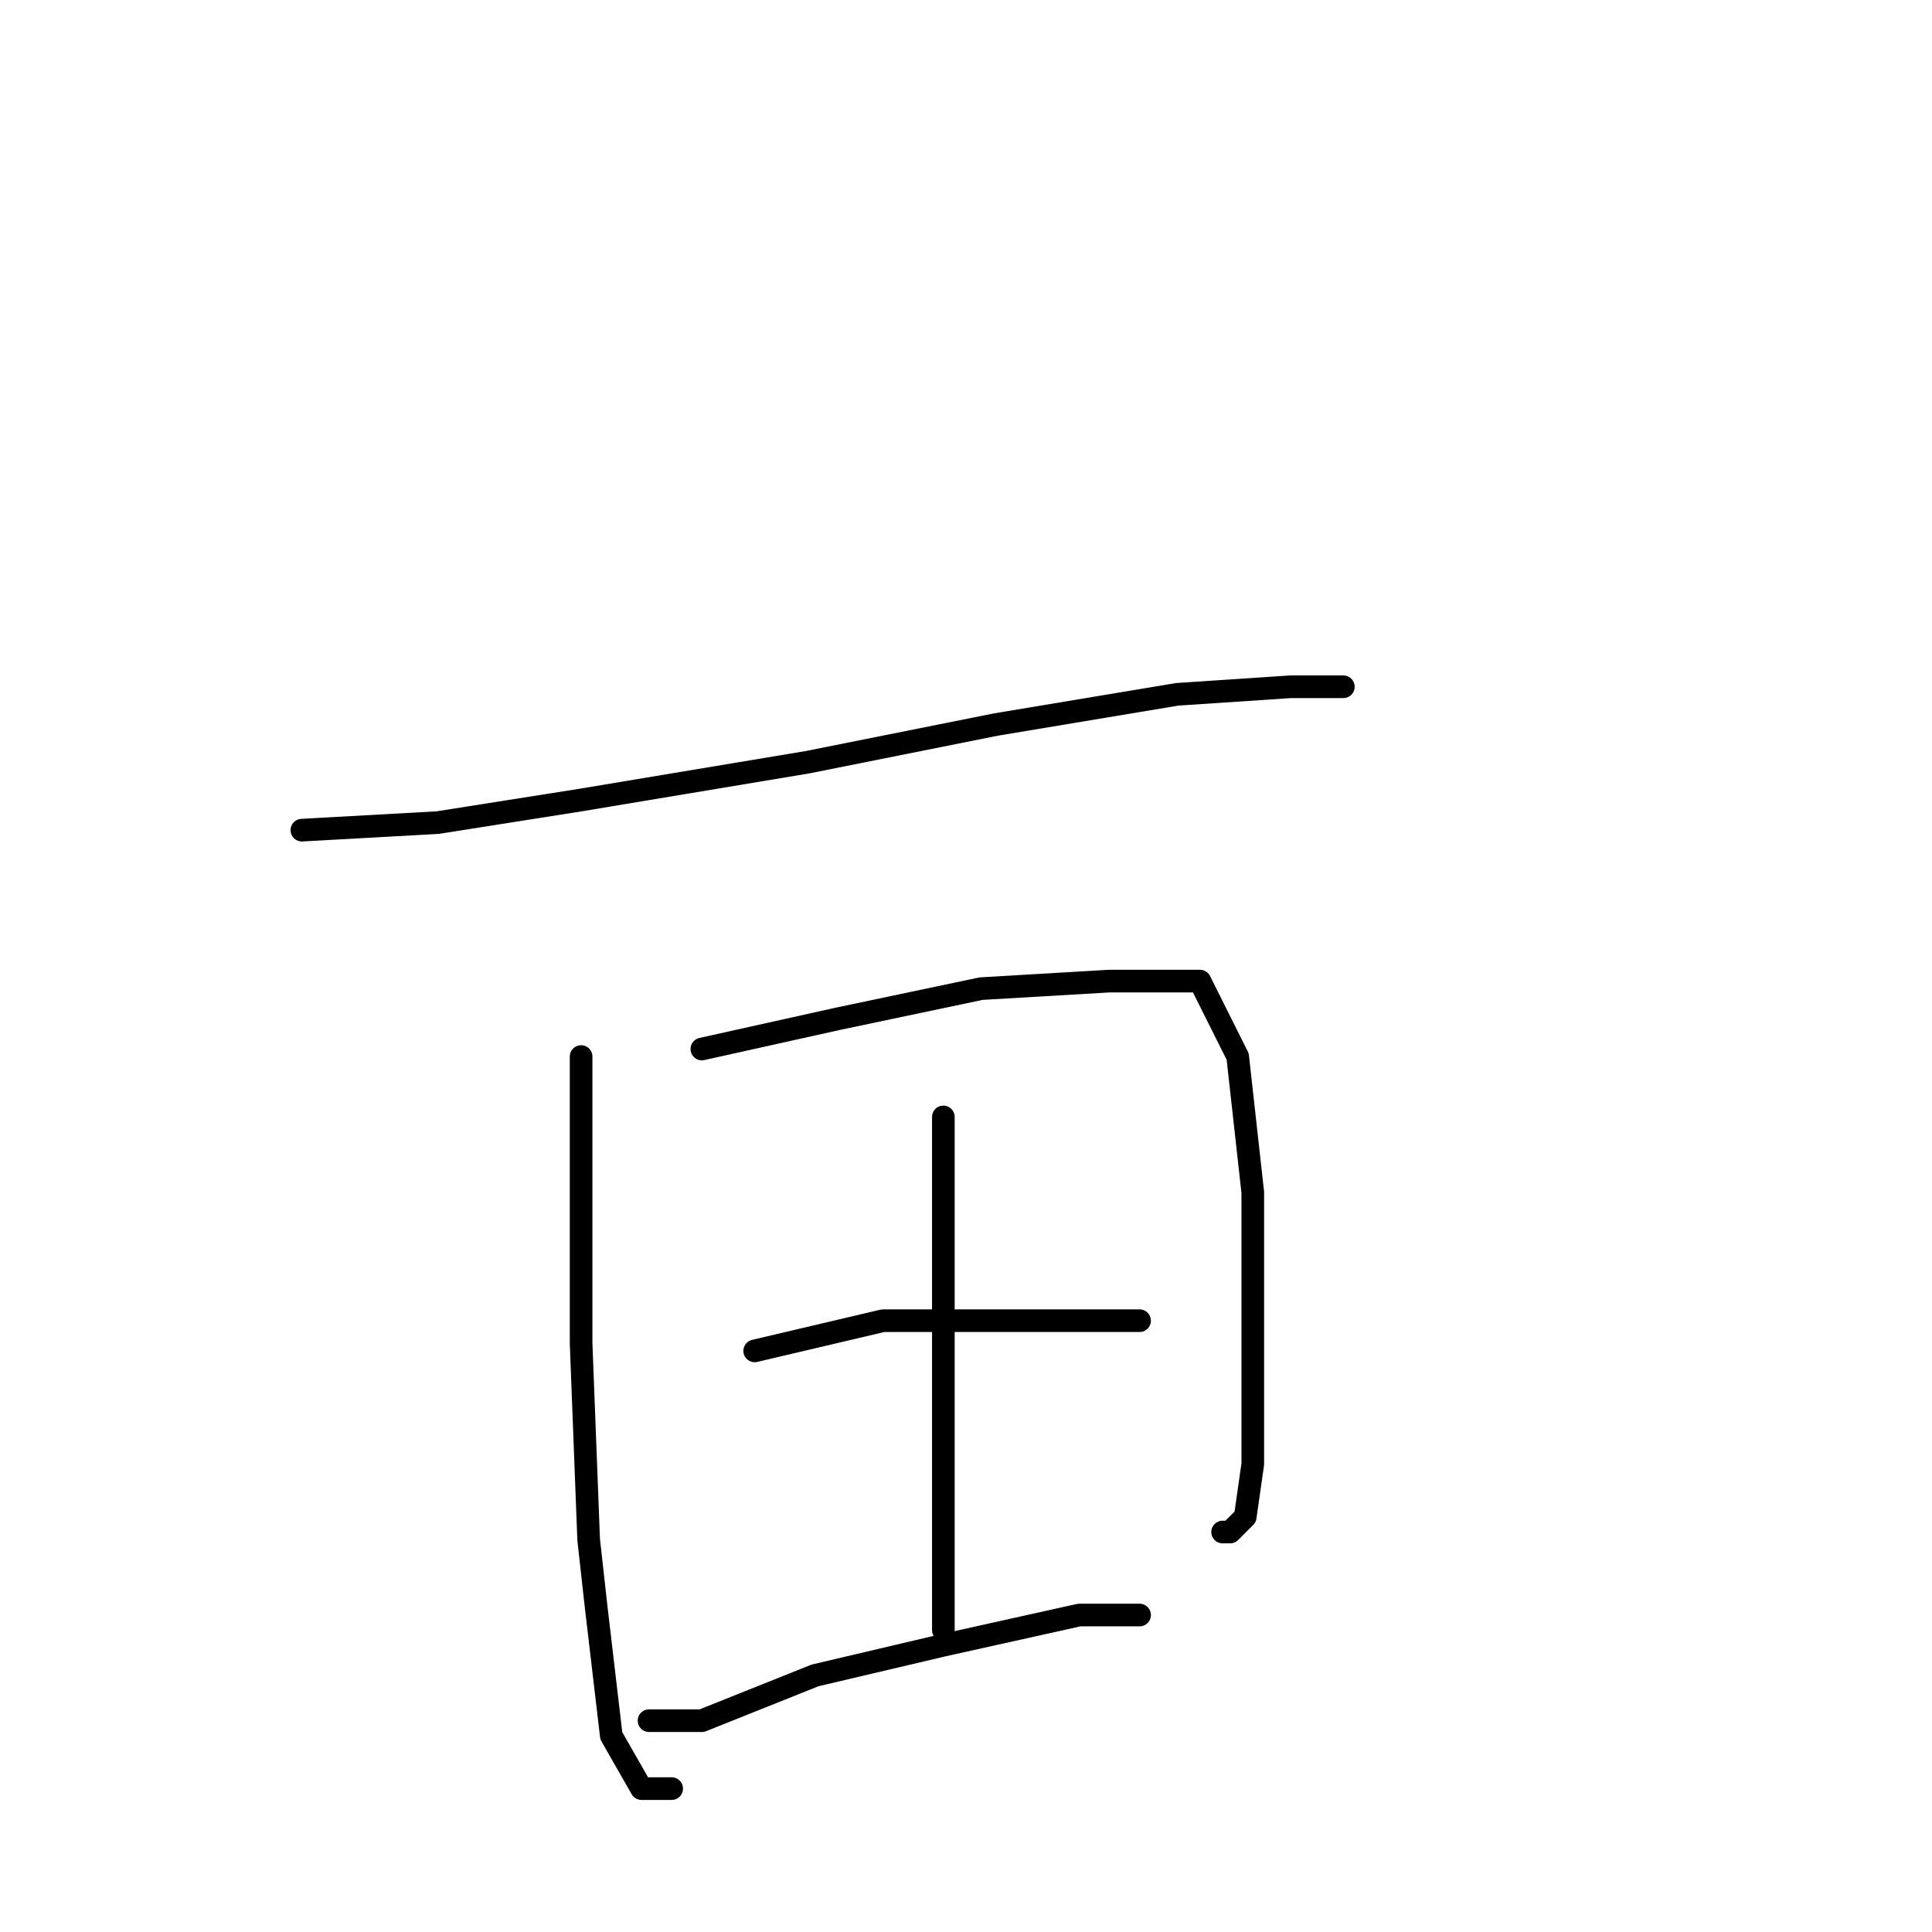<?xml version="1.0" standalone="no"?>
    <svg width="256" height="256" xmlns="http://www.w3.org/2000/svg" version="1.1">
    <polyline stroke="black" stroke-width="3" stroke-linecap="round" fill="transparent" stroke-linejoin="round" points="40 110 58 109 77 106 107 101 132 96 156 92 171 91 178 91 178 91 " />
        <polyline stroke="black" stroke-width="3" stroke-linecap="round" fill="transparent" stroke-linejoin="round" points="77 140 77 158 77 178 78 204 79 213 81 230 85 237 89 237 89 237 " />
        <polyline stroke="black" stroke-width="3" stroke-linecap="round" fill="transparent" stroke-linejoin="round" points="93 139 111 135 130 131 147 130 159 130 164 140 166 158 166 179 166 194 165 201 163 203 162 203 162 203 " />
        <polyline stroke="black" stroke-width="3" stroke-linecap="round" fill="transparent" stroke-linejoin="round" points="125 148 125 156 125 177 125 195 125 210 125 216 125 216 " />
        <polyline stroke="black" stroke-width="3" stroke-linecap="round" fill="transparent" stroke-linejoin="round" points="100 179 117 175 134 175 147 175 151 175 151 175 " />
        <polyline stroke="black" stroke-width="3" stroke-linecap="round" fill="transparent" stroke-linejoin="round" points="86 228 93 228 108 222 125 218 143 214 151 214 151 214 " />
        </svg>